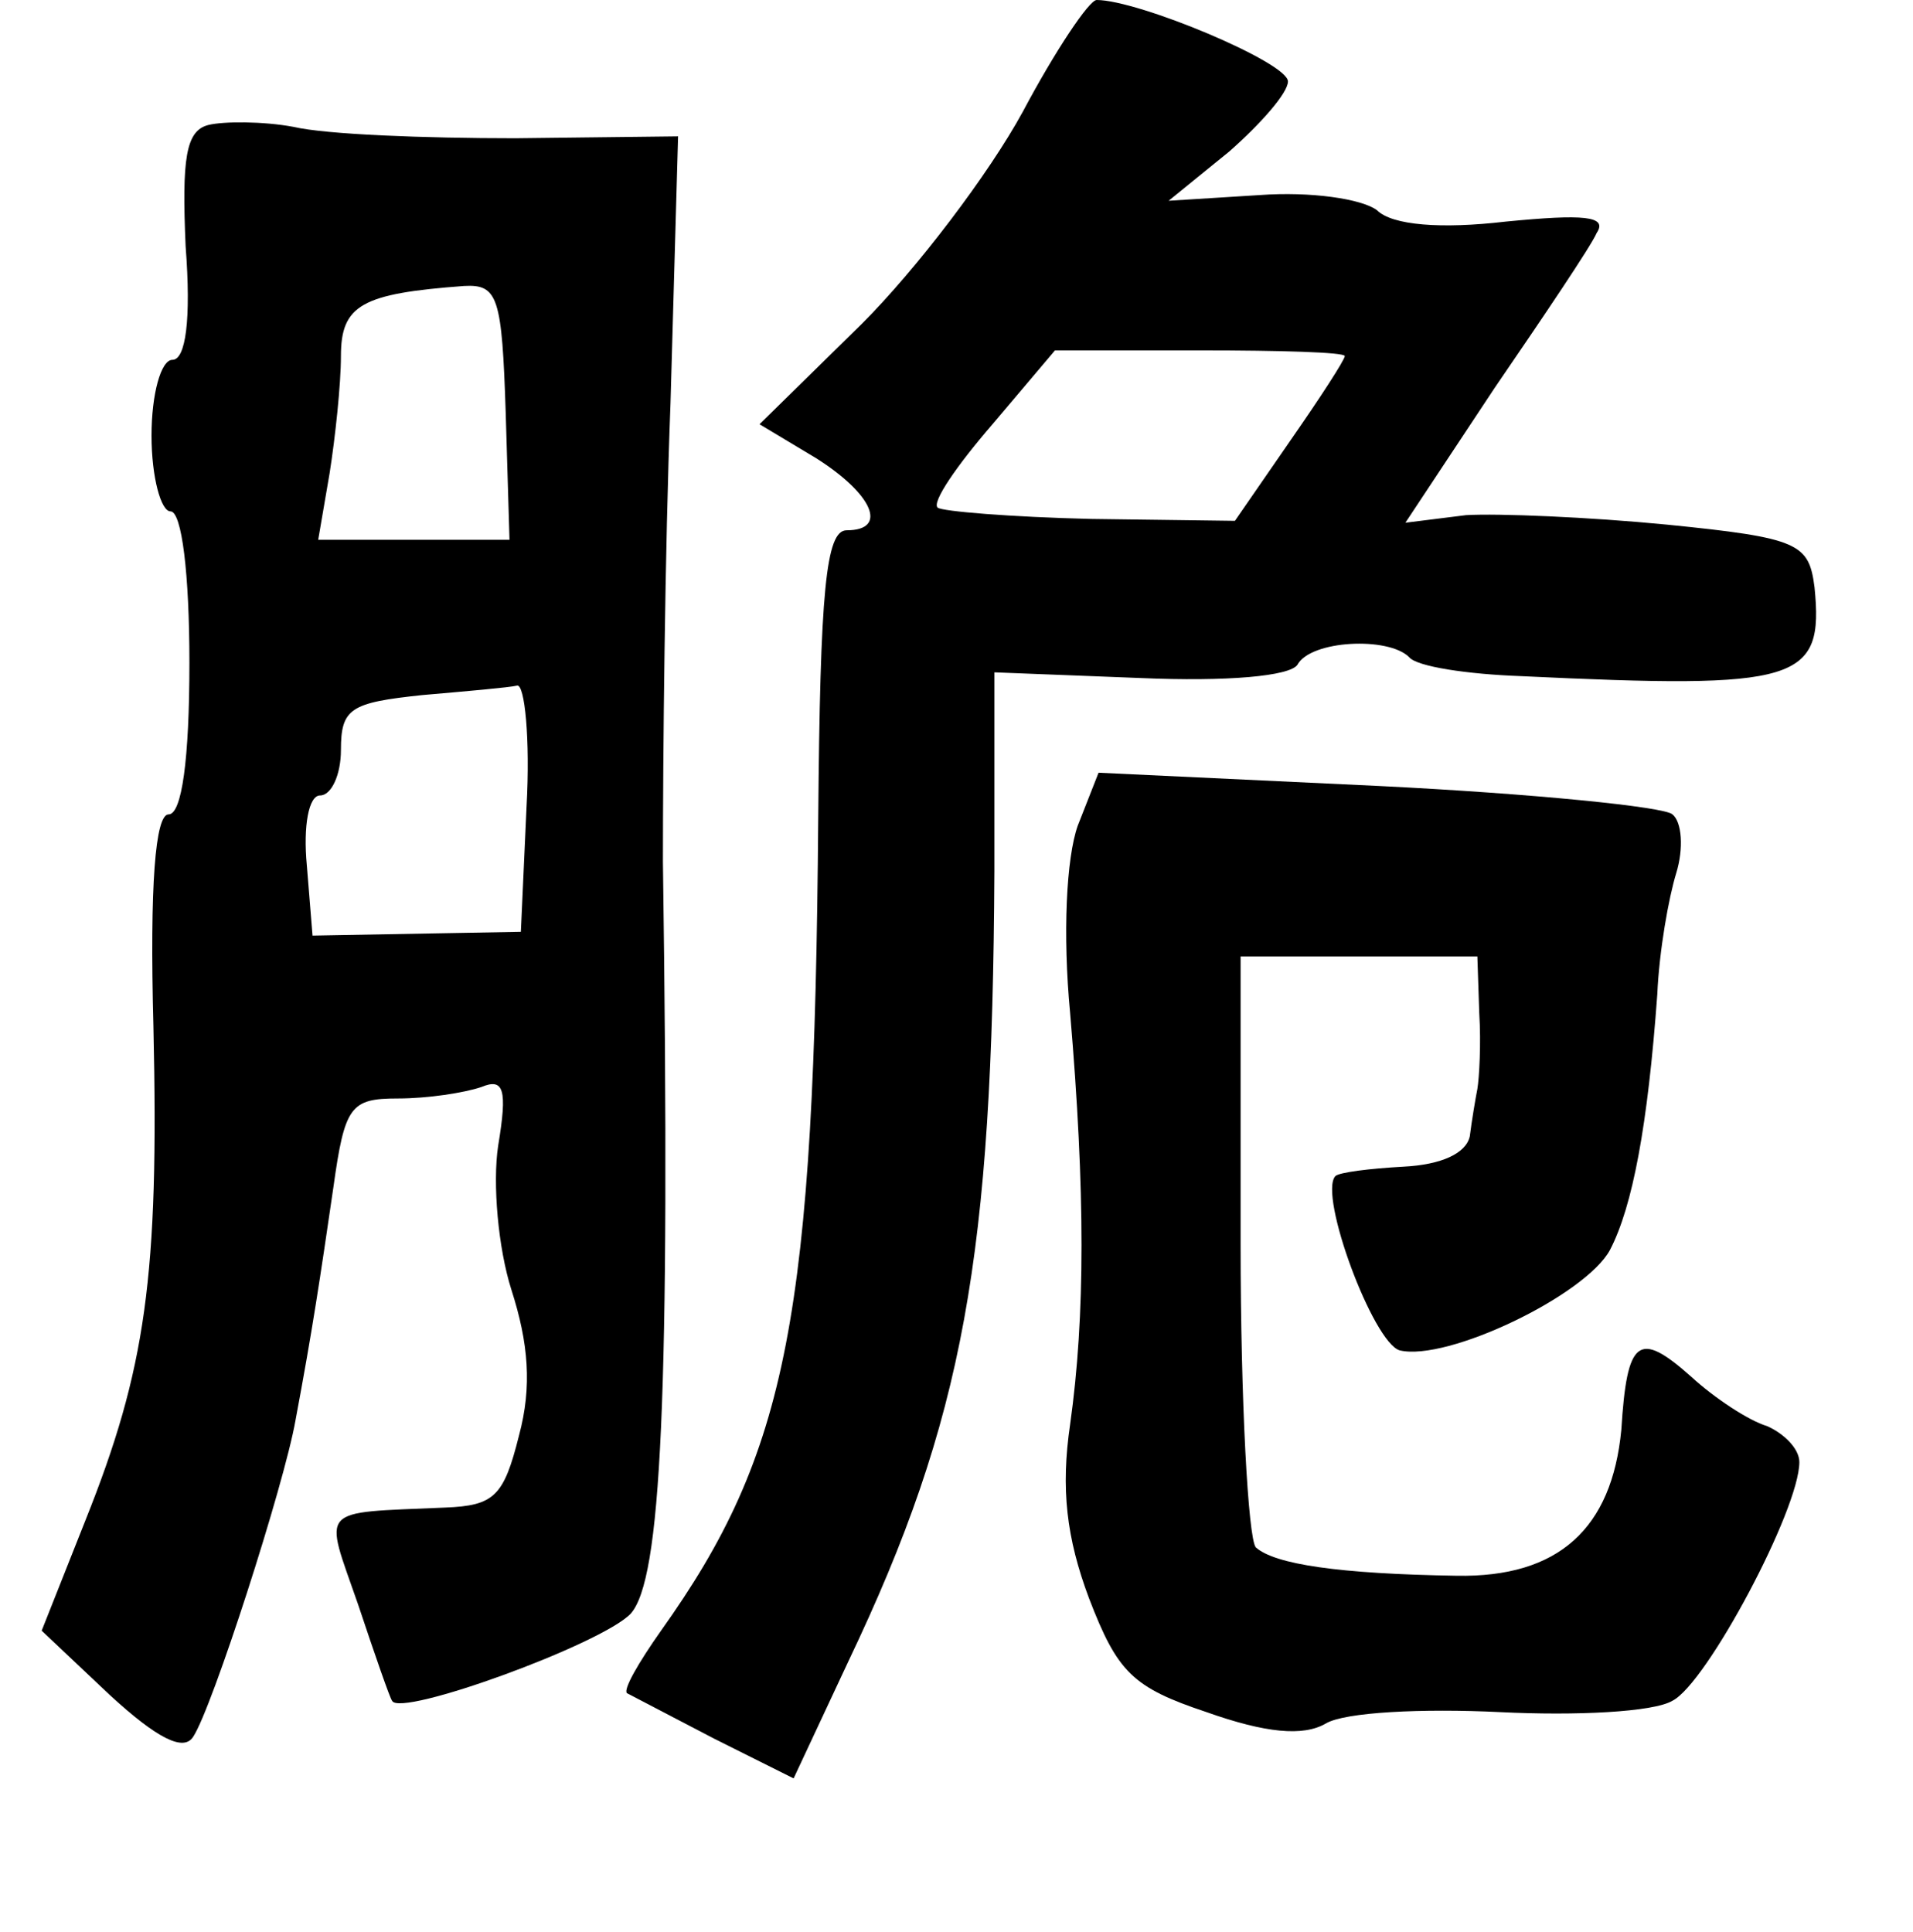 <?xml version="1.0" standalone="no"?>
<!DOCTYPE svg PUBLIC "-//W3C//DTD SVG 20010904//EN"
 "http://www.w3.org/TR/2001/REC-SVG-20010904/DTD/svg10.dtd">
<svg version="1.0" xmlns="http://www.w3.org/2000/svg"
 width="101pt" height="102pt" viewBox="0 0 101 102"
 preserveAspectRatio="xMidYMid meet">
<g transform="translate(0,102) scale(0.1,-0.1)"
fill="#000000" stroke="none">
<path d="M540 961 c-18 -33 -56 -83 -85 -112 l-54 -53 30 -18 c30 -19 38 -38
16 -38 -11 0 -14 -32 -15 -152 -2 -263 -16 -335 -83 -429 -12 -17 -20 -31 -18
-33 2 -1 23 -12 46 -24 l42 -21 29 62 c61 128 76 214 77 417 l0 105 77 -3 c46
-2 79 1 83 7 7 13 48 15 59 4 4 -5 31 -9 59 -10 147 -7 160 -3 155 47 -3 23
-8 26 -78 33 -41 4 -89 6 -106 5 l-32 -4 47 71 c26 38 51 75 54 82 6 9 -7 10
-48 6 -34 -4 -60 -2 -68 6 -8 6 -35 10 -62 8 l-48 -3 32 26 c17 15 31 31 31
37 0 10 -79 43 -101 43 -4 0 -22 -27 -39 -59z m170 -129 c0 -2 -13 -22 -29
-45 l-29 -42 -76 1 c-42 1 -79 4 -81 6 -3 3 10 22 29 44 l33 39 77 0 c42 0 76
-1 76 -3z"/>
<path d="M110 954 c-12 -3 -14 -18 -12 -64 3 -39 0 -60 -7 -60 -6 0 -11 -18
-11 -40 0 -22 5 -40 10 -40 6 0 10 -33 10 -80 0 -51 -4 -80 -11 -80 -7 0 -10
-37 -8 -112 3 -132 -4 -181 -36 -261 l-23 -58 36 -34 c25 -23 39 -30 44 -22
10 15 48 133 54 167 9 48 13 75 20 123 6 43 9 47 34 47 16 0 35 3 44 6 12 5
14 -1 9 -31 -3 -20 0 -54 7 -76 9 -28 11 -51 4 -77 -8 -32 -13 -37 -39 -38
-68 -3 -64 1 -46 -51 9 -27 17 -50 18 -51 4 -9 111 30 126 46 16 18 21 112 17
397 0 55 1 164 4 242 l4 141 -86 -1 c-48 0 -100 2 -117 6 -16 3 -37 3 -45 1z
m157 -152 l2 -67 -50 0 -51 0 6 35 c3 19 6 47 6 62 0 27 11 33 65 37 18 1 20
-6 22 -67z m11 -208 l-3 -66 -55 -1 -55 -1 -3 37 c-2 21 1 37 7 37 6 0 11 11
11 24 0 22 5 25 43 29 23 2 46 4 50 5 4 1 7 -28 5 -64z"/>
<path d="M569 584 c-6 -17 -8 -57 -4 -99 8 -94 8 -160 0 -217 -5 -34 -2 -60
10 -92 15 -39 23 -47 62 -60 31 -11 51 -13 63 -6 10 6 51 8 92 6 40 -2 81 0
91 6 18 9 67 101 67 126 0 7 -8 15 -17 19 -10 3 -28 15 -40 26 -28 25 -34 20
-37 -28 -5 -52 -33 -78 -87 -77 -62 1 -96 6 -106 15 -4 5 -8 77 -8 160 l0 152
63 0 62 0 1 -30 c1 -16 0 -34 -1 -40 -1 -5 -3 -17 -4 -25 -2 -9 -15 -15 -35
-16 -18 -1 -34 -3 -36 -5 -9 -10 20 -88 34 -92 25 -6 98 29 111 53 12 23 20
66 25 135 1 23 6 51 10 64 4 13 3 27 -2 31 -4 4 -74 11 -155 15 l-148 7 -11
-28z"/>
</g>
</svg>
